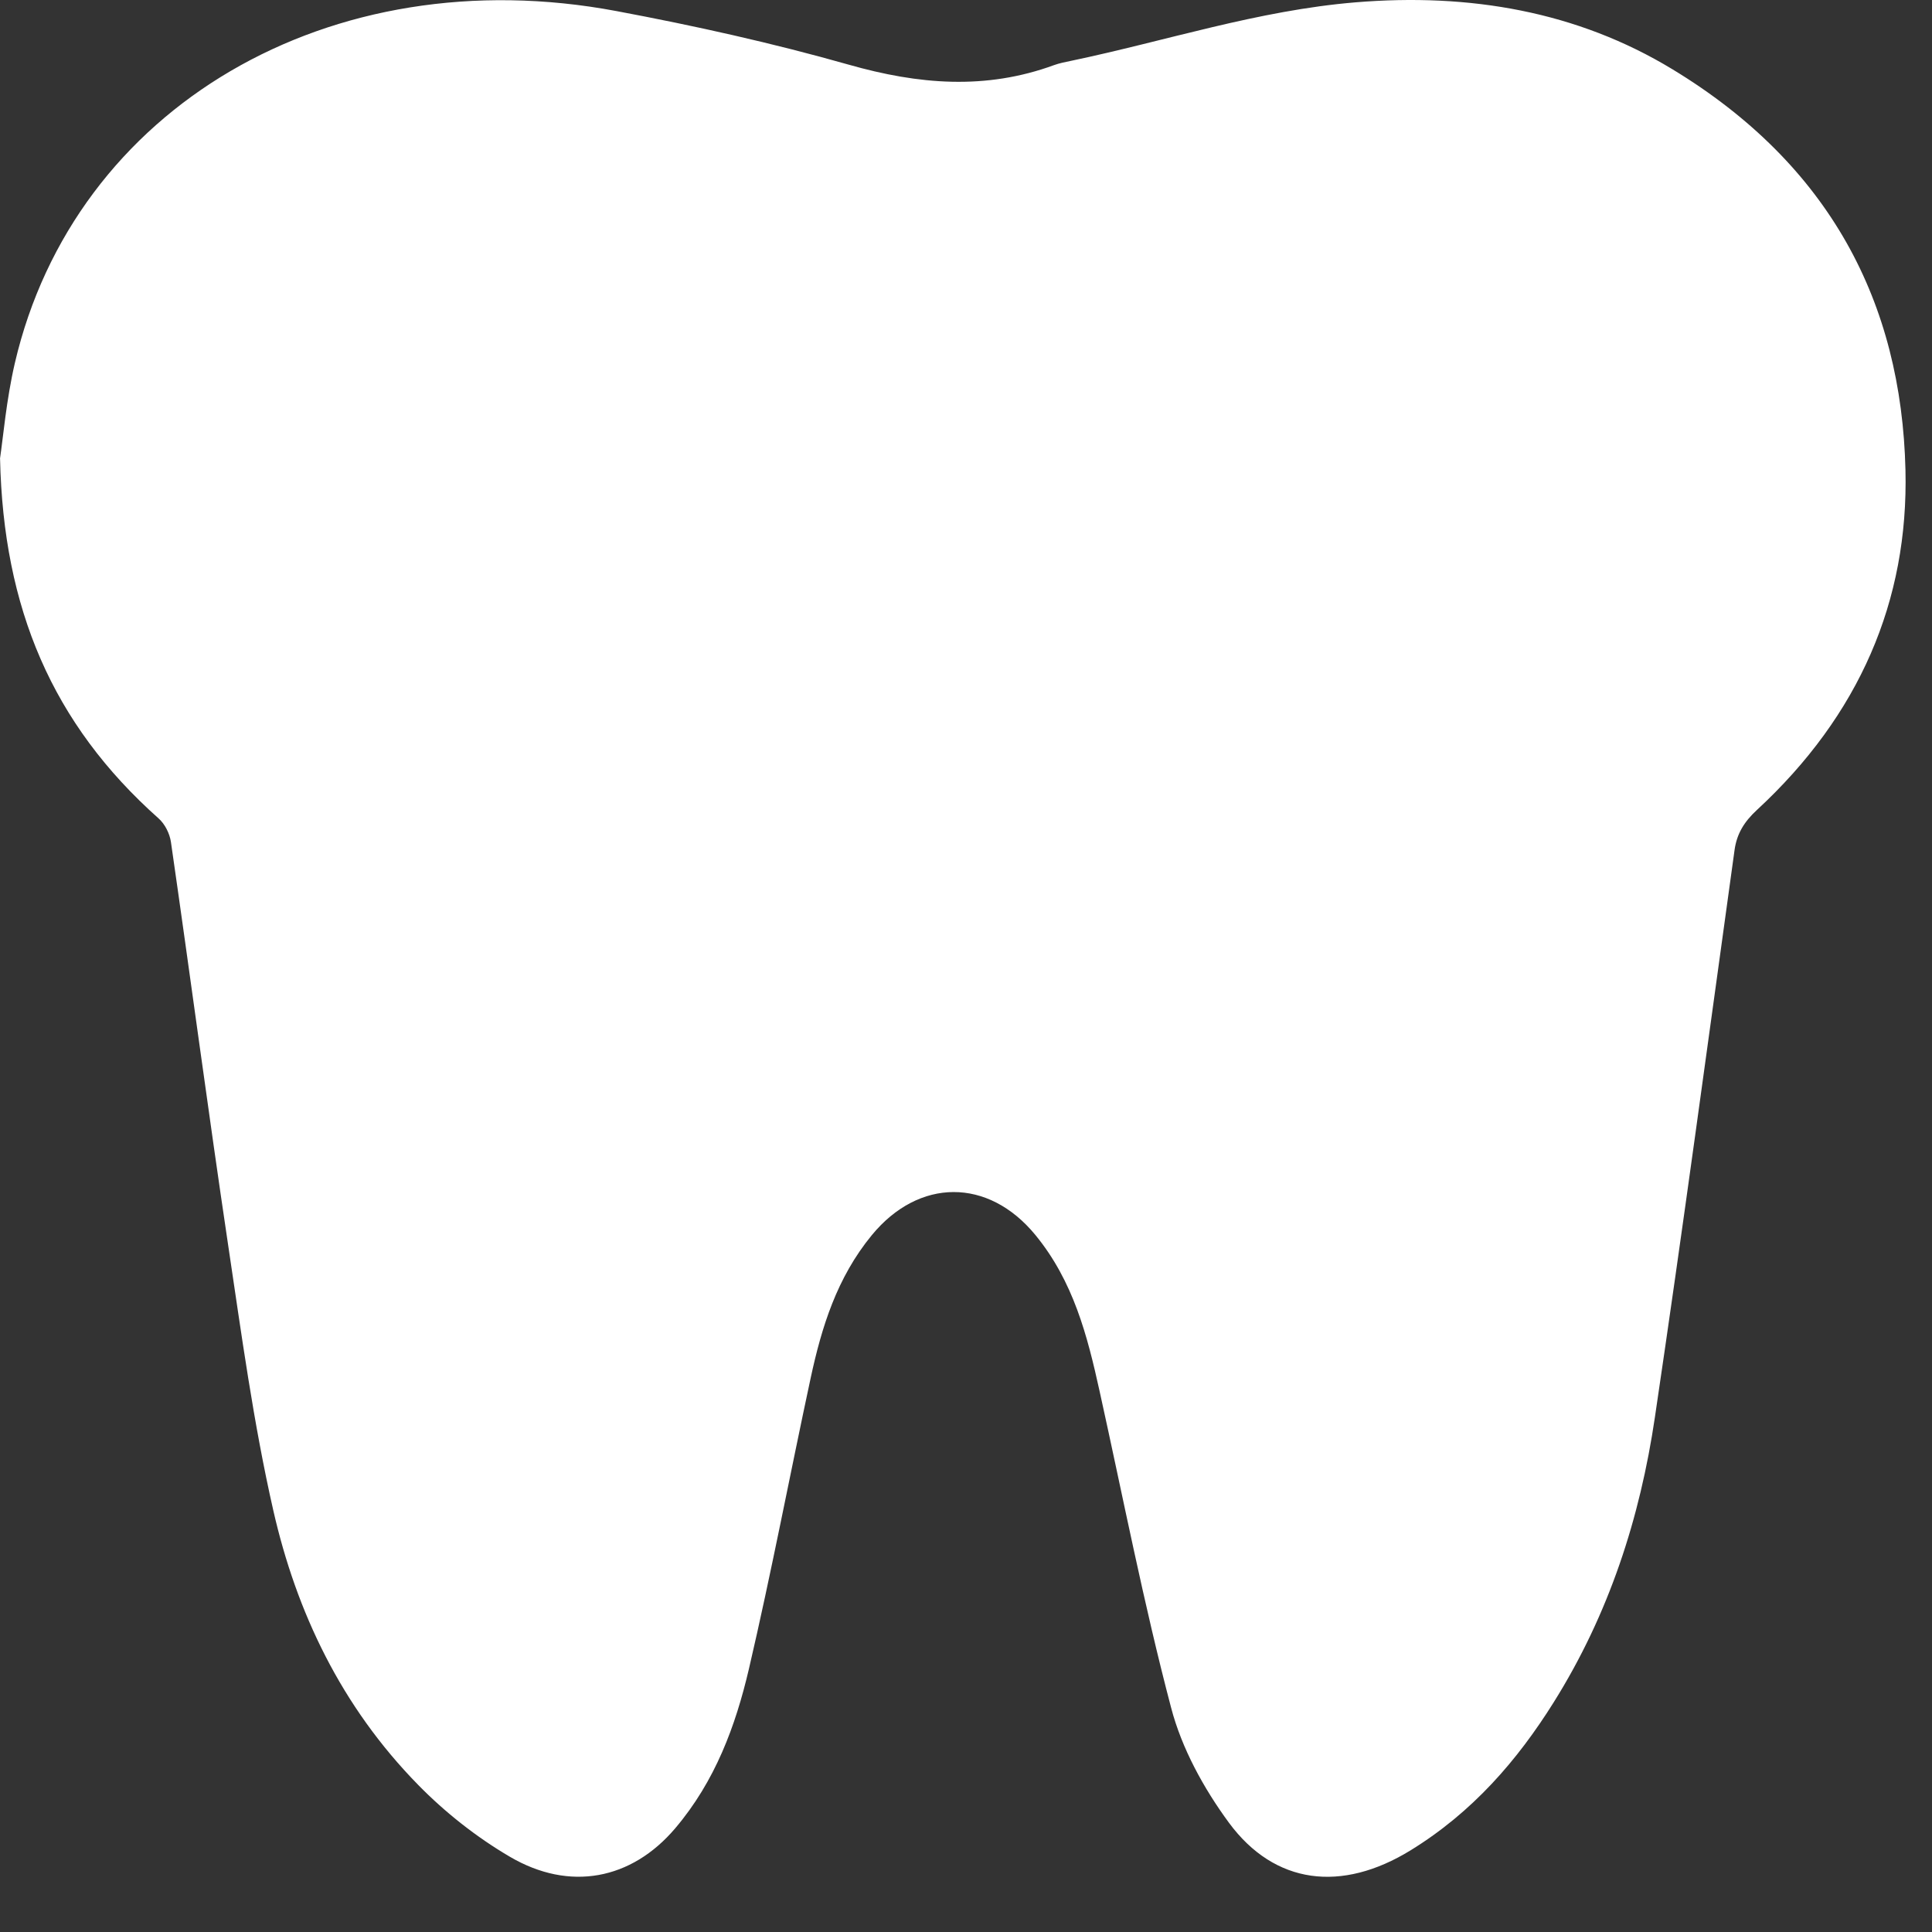 <svg width="34" height="34" viewBox="0 0 34 34" fill="none" xmlns="http://www.w3.org/2000/svg">
<rect x="0" y="0" width="34" height="34" fill="#333333" stroke="none"/>
<path d="M0.001 8.073C0.059 10.703 0.918 12.736 2.79 14.402C2.905 14.504 2.986 14.671 3.008 14.817C3.349 17.179 3.662 19.544 4.014 21.905C4.248 23.469 4.459 25.041 4.811 26.587C5.217 28.366 6.002 30.028 7.361 31.413C7.828 31.89 8.379 32.327 8.97 32.674C10.026 33.295 11.114 33.079 11.881 32.177C12.588 31.345 12.945 30.371 13.179 29.373C13.576 27.671 13.9 25.956 14.267 24.248C14.459 23.357 14.727 22.485 15.343 21.736C16.172 20.729 17.389 20.724 18.218 21.73C18.89 22.546 19.136 23.508 19.35 24.478C19.762 26.34 20.124 28.212 20.611 30.058C20.797 30.766 21.178 31.466 21.628 32.078C22.432 33.167 23.611 33.309 24.825 32.562C25.916 31.891 26.704 30.978 27.343 29.957C28.321 28.396 28.863 26.704 29.123 24.944C29.616 21.619 30.064 18.289 30.525 14.961C30.564 14.676 30.692 14.463 30.92 14.253C32.722 12.587 33.588 10.575 33.533 8.271C33.463 5.33 32.206 2.901 29.432 1.219C27.756 0.202 25.866 -0.125 23.856 0.041C22.133 0.184 20.516 0.722 18.847 1.071C18.748 1.092 18.646 1.111 18.552 1.145C17.345 1.588 16.163 1.487 14.936 1.138C13.597 0.758 12.225 0.453 10.849 0.195C5.81 -0.752 1.309 1.889 0.261 6.391C0.111 7.038 0.055 7.703 -4.40504e-06 8.072L0.001 8.073Z" fill="white"/>
</svg>
